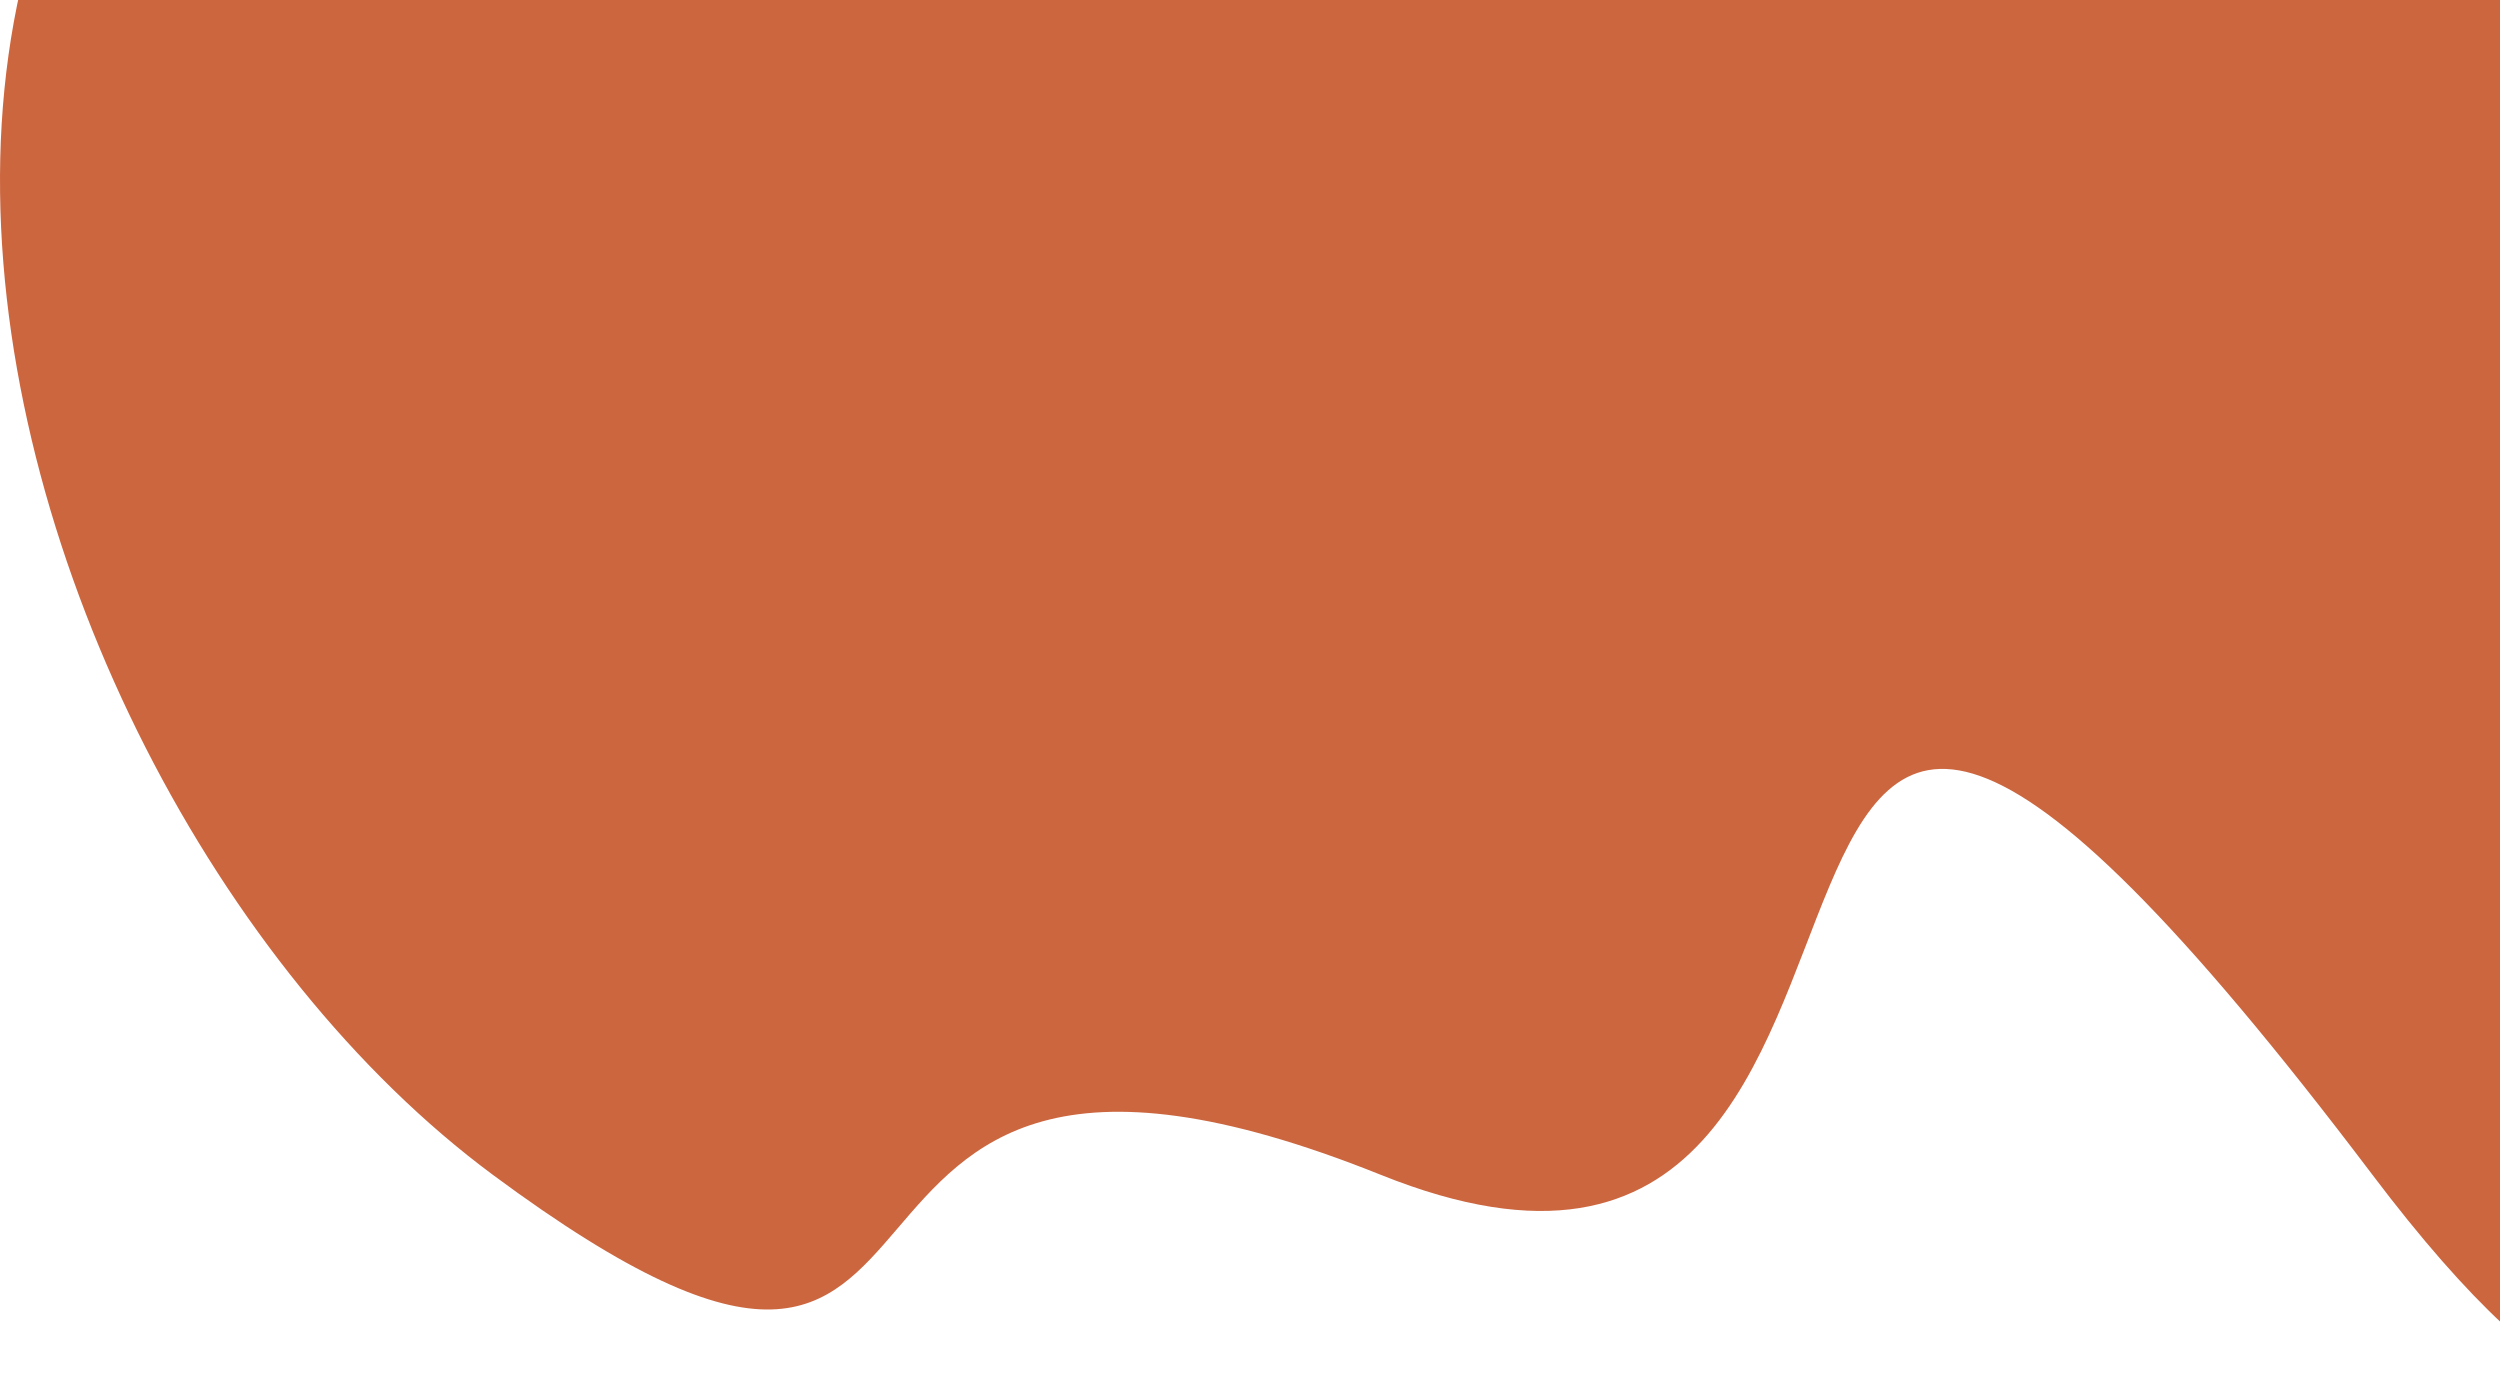 <svg width="749" height="419" viewBox="0 0 749 419" fill="none" xmlns="http://www.w3.org/2000/svg">
<path d="M228.712 -173.538C566.115 -211.405 398.016 -342.382 439.764 -248.279C481.512 -154.175 597.786 -352.203 679.823 -276.222C761.86 -200.242 944.809 661.505 710.809 352.005C476.809 42.505 609.942 430.779 413.758 352.005C217.573 273.231 312.104 473.814 147.693 352.005C-16.718 230.196 -108.69 -135.671 228.712 -173.538Z" fill="#CC663F"/>
</svg>
